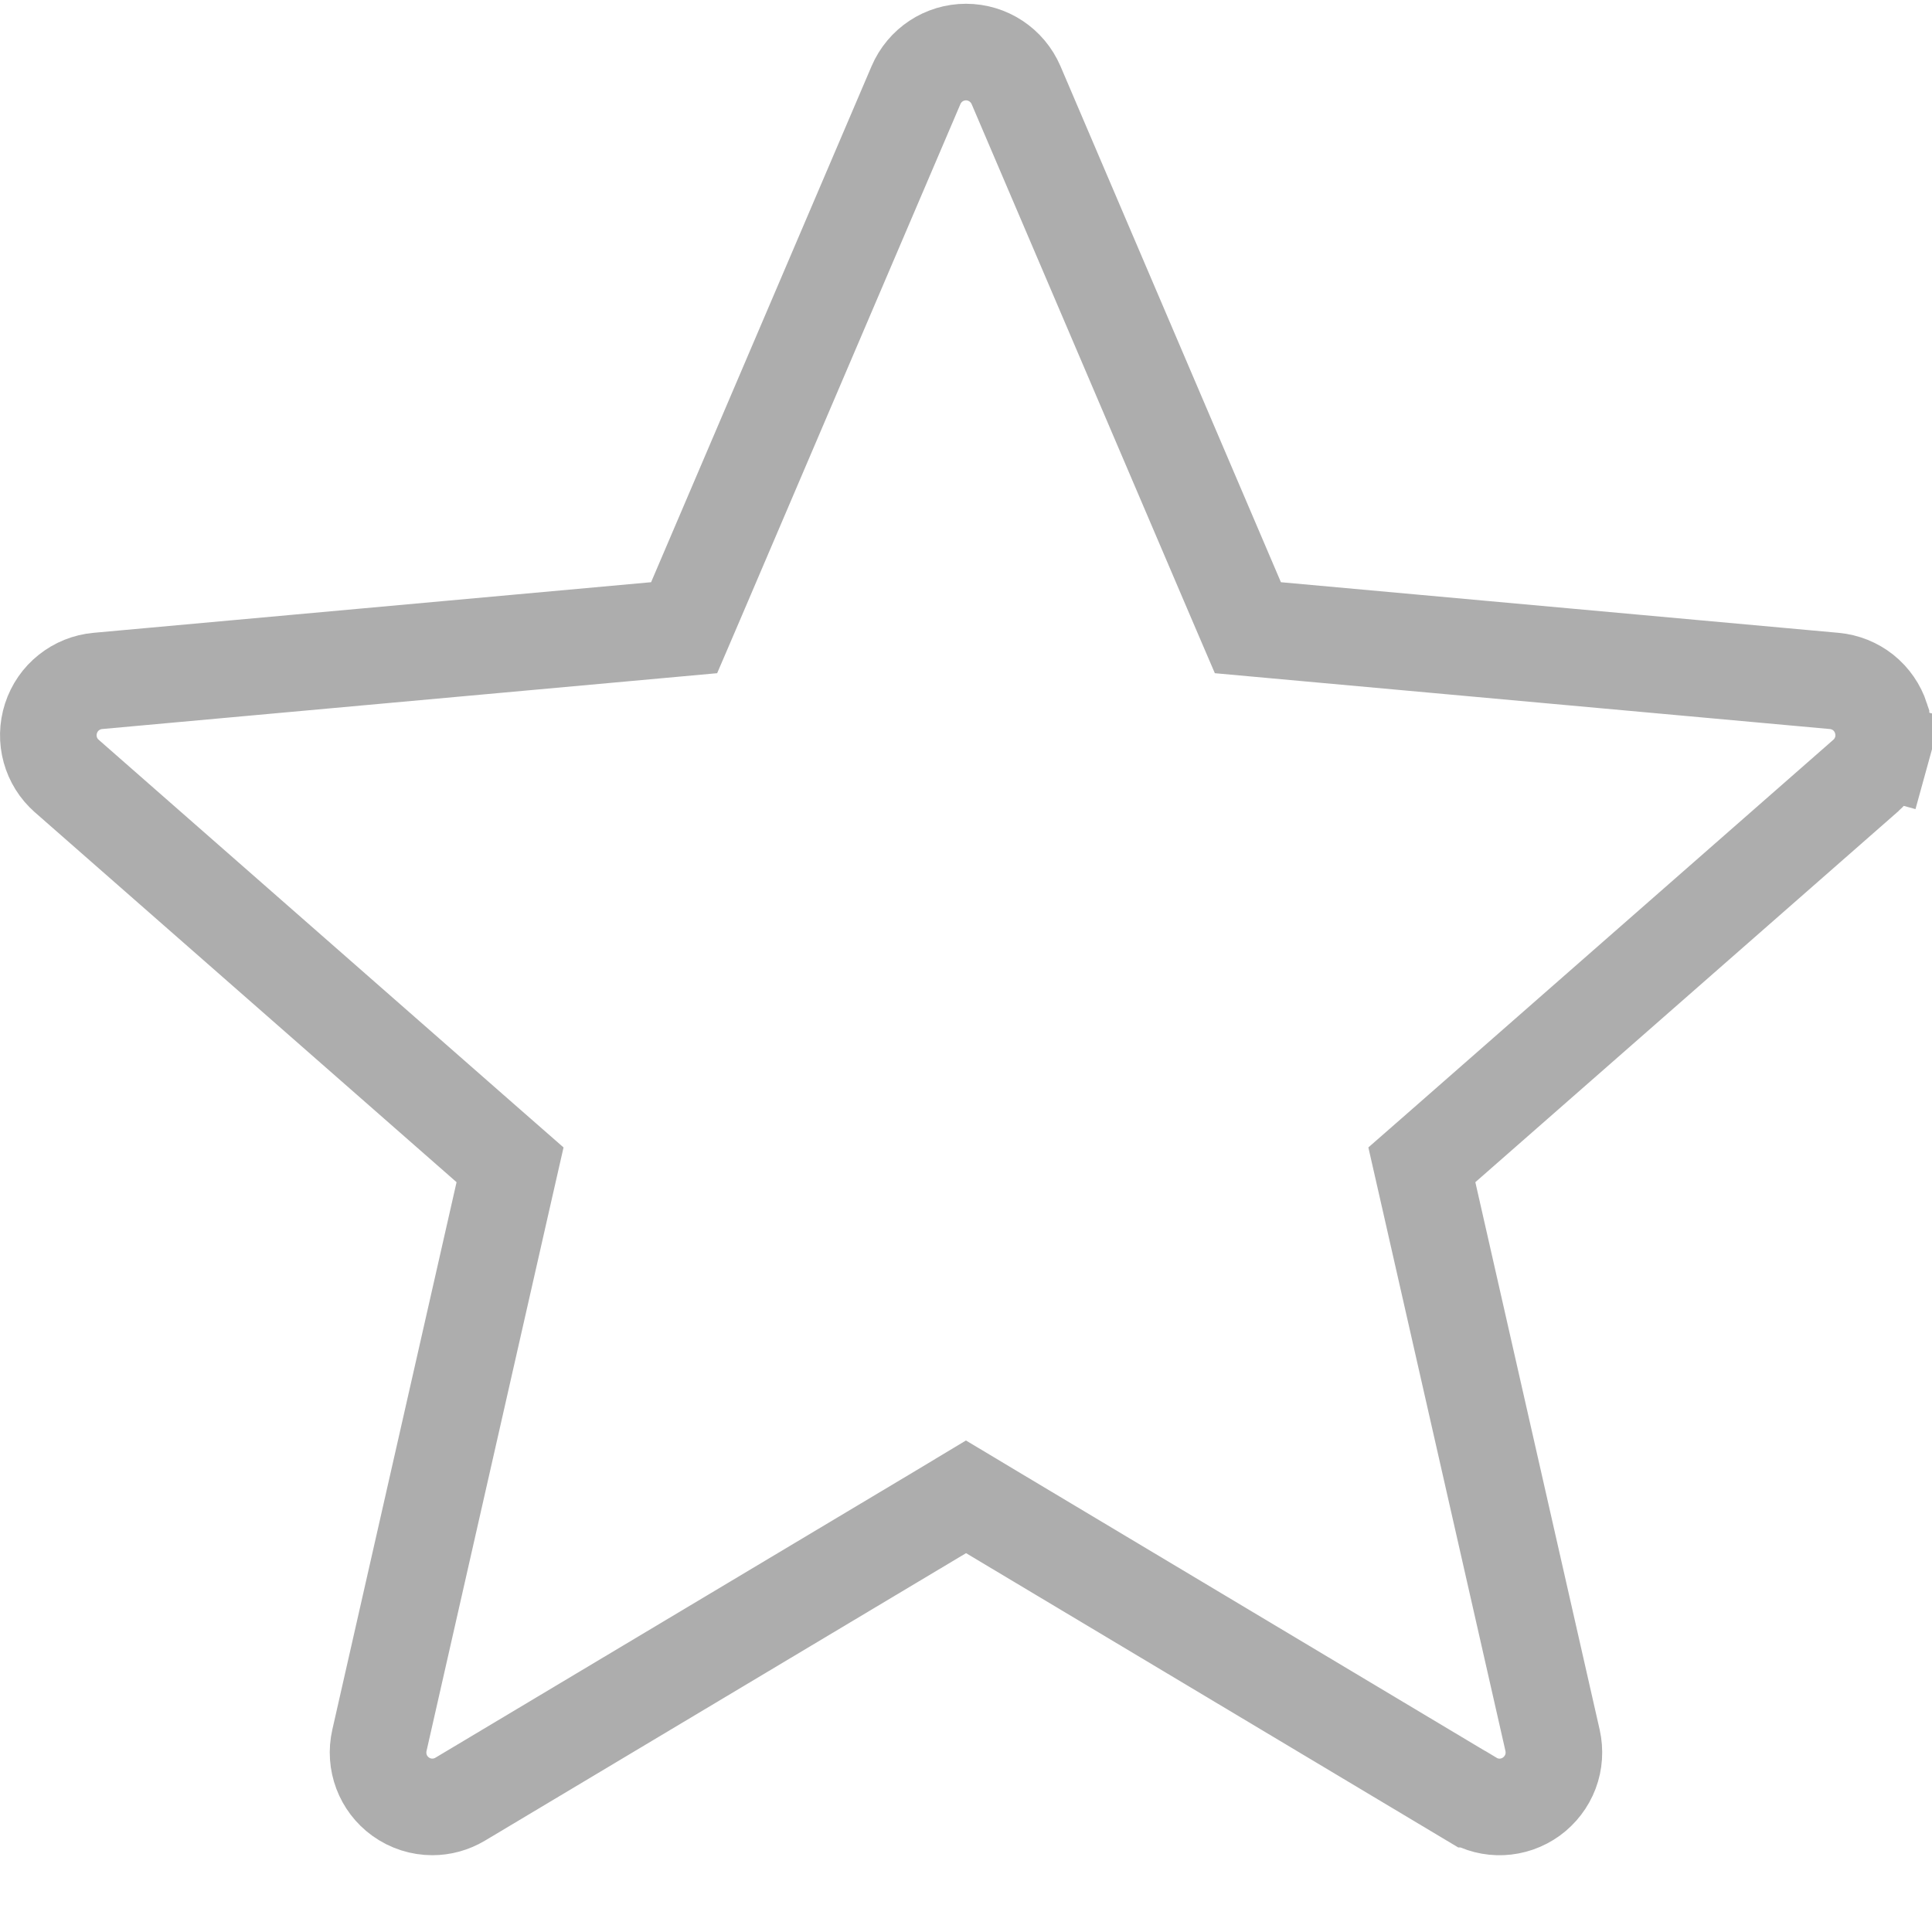 <svg xmlns="http://www.w3.org/2000/svg" width="20" height="20" viewBox="0 0 20 20" fill="none">
  <path d="M19.472 7.435L19.472 7.436C19.506 7.541 19.509 7.654 19.48 7.761L19.962 7.894L19.48 7.761C19.45 7.867 19.39 7.963 19.307 8.035L19.306 8.036L14.943 11.862L14.719 12.058L14.785 12.348L16.072 18.016L16.072 18.016C16.096 18.124 16.089 18.237 16.05 18.34C16.011 18.443 15.942 18.533 15.853 18.598L15.853 18.598C15.669 18.731 15.427 18.741 15.235 18.625L15.234 18.625L10.257 15.649L10 15.495L9.744 15.649L4.764 18.625L4.764 18.625C4.673 18.679 4.574 18.705 4.476 18.705C4.361 18.705 4.246 18.67 4.146 18.598C3.964 18.466 3.877 18.238 3.928 18.015L5.214 12.348L5.28 12.058L5.056 11.862L0.693 8.035L0.692 8.034C0.523 7.887 0.458 7.652 0.528 7.436L0.528 7.436C0.562 7.331 0.626 7.238 0.712 7.17C0.798 7.101 0.902 7.059 1.012 7.049C1.012 7.049 1.012 7.049 1.012 7.049L6.785 6.525L7.082 6.498L7.2 6.223L9.482 0.882C9.482 0.882 9.482 0.882 9.482 0.882C9.572 0.672 9.775 0.539 10 0.539C10.225 0.539 10.428 0.673 10.518 0.881C10.518 0.881 10.518 0.881 10.518 0.881L12.8 6.223L12.918 6.498L13.215 6.525L18.988 7.049L18.988 7.049C19.098 7.059 19.202 7.101 19.288 7.169C19.374 7.238 19.438 7.331 19.472 7.435Z" stroke="#ADADAD" stroke-width="1"/>
</svg>